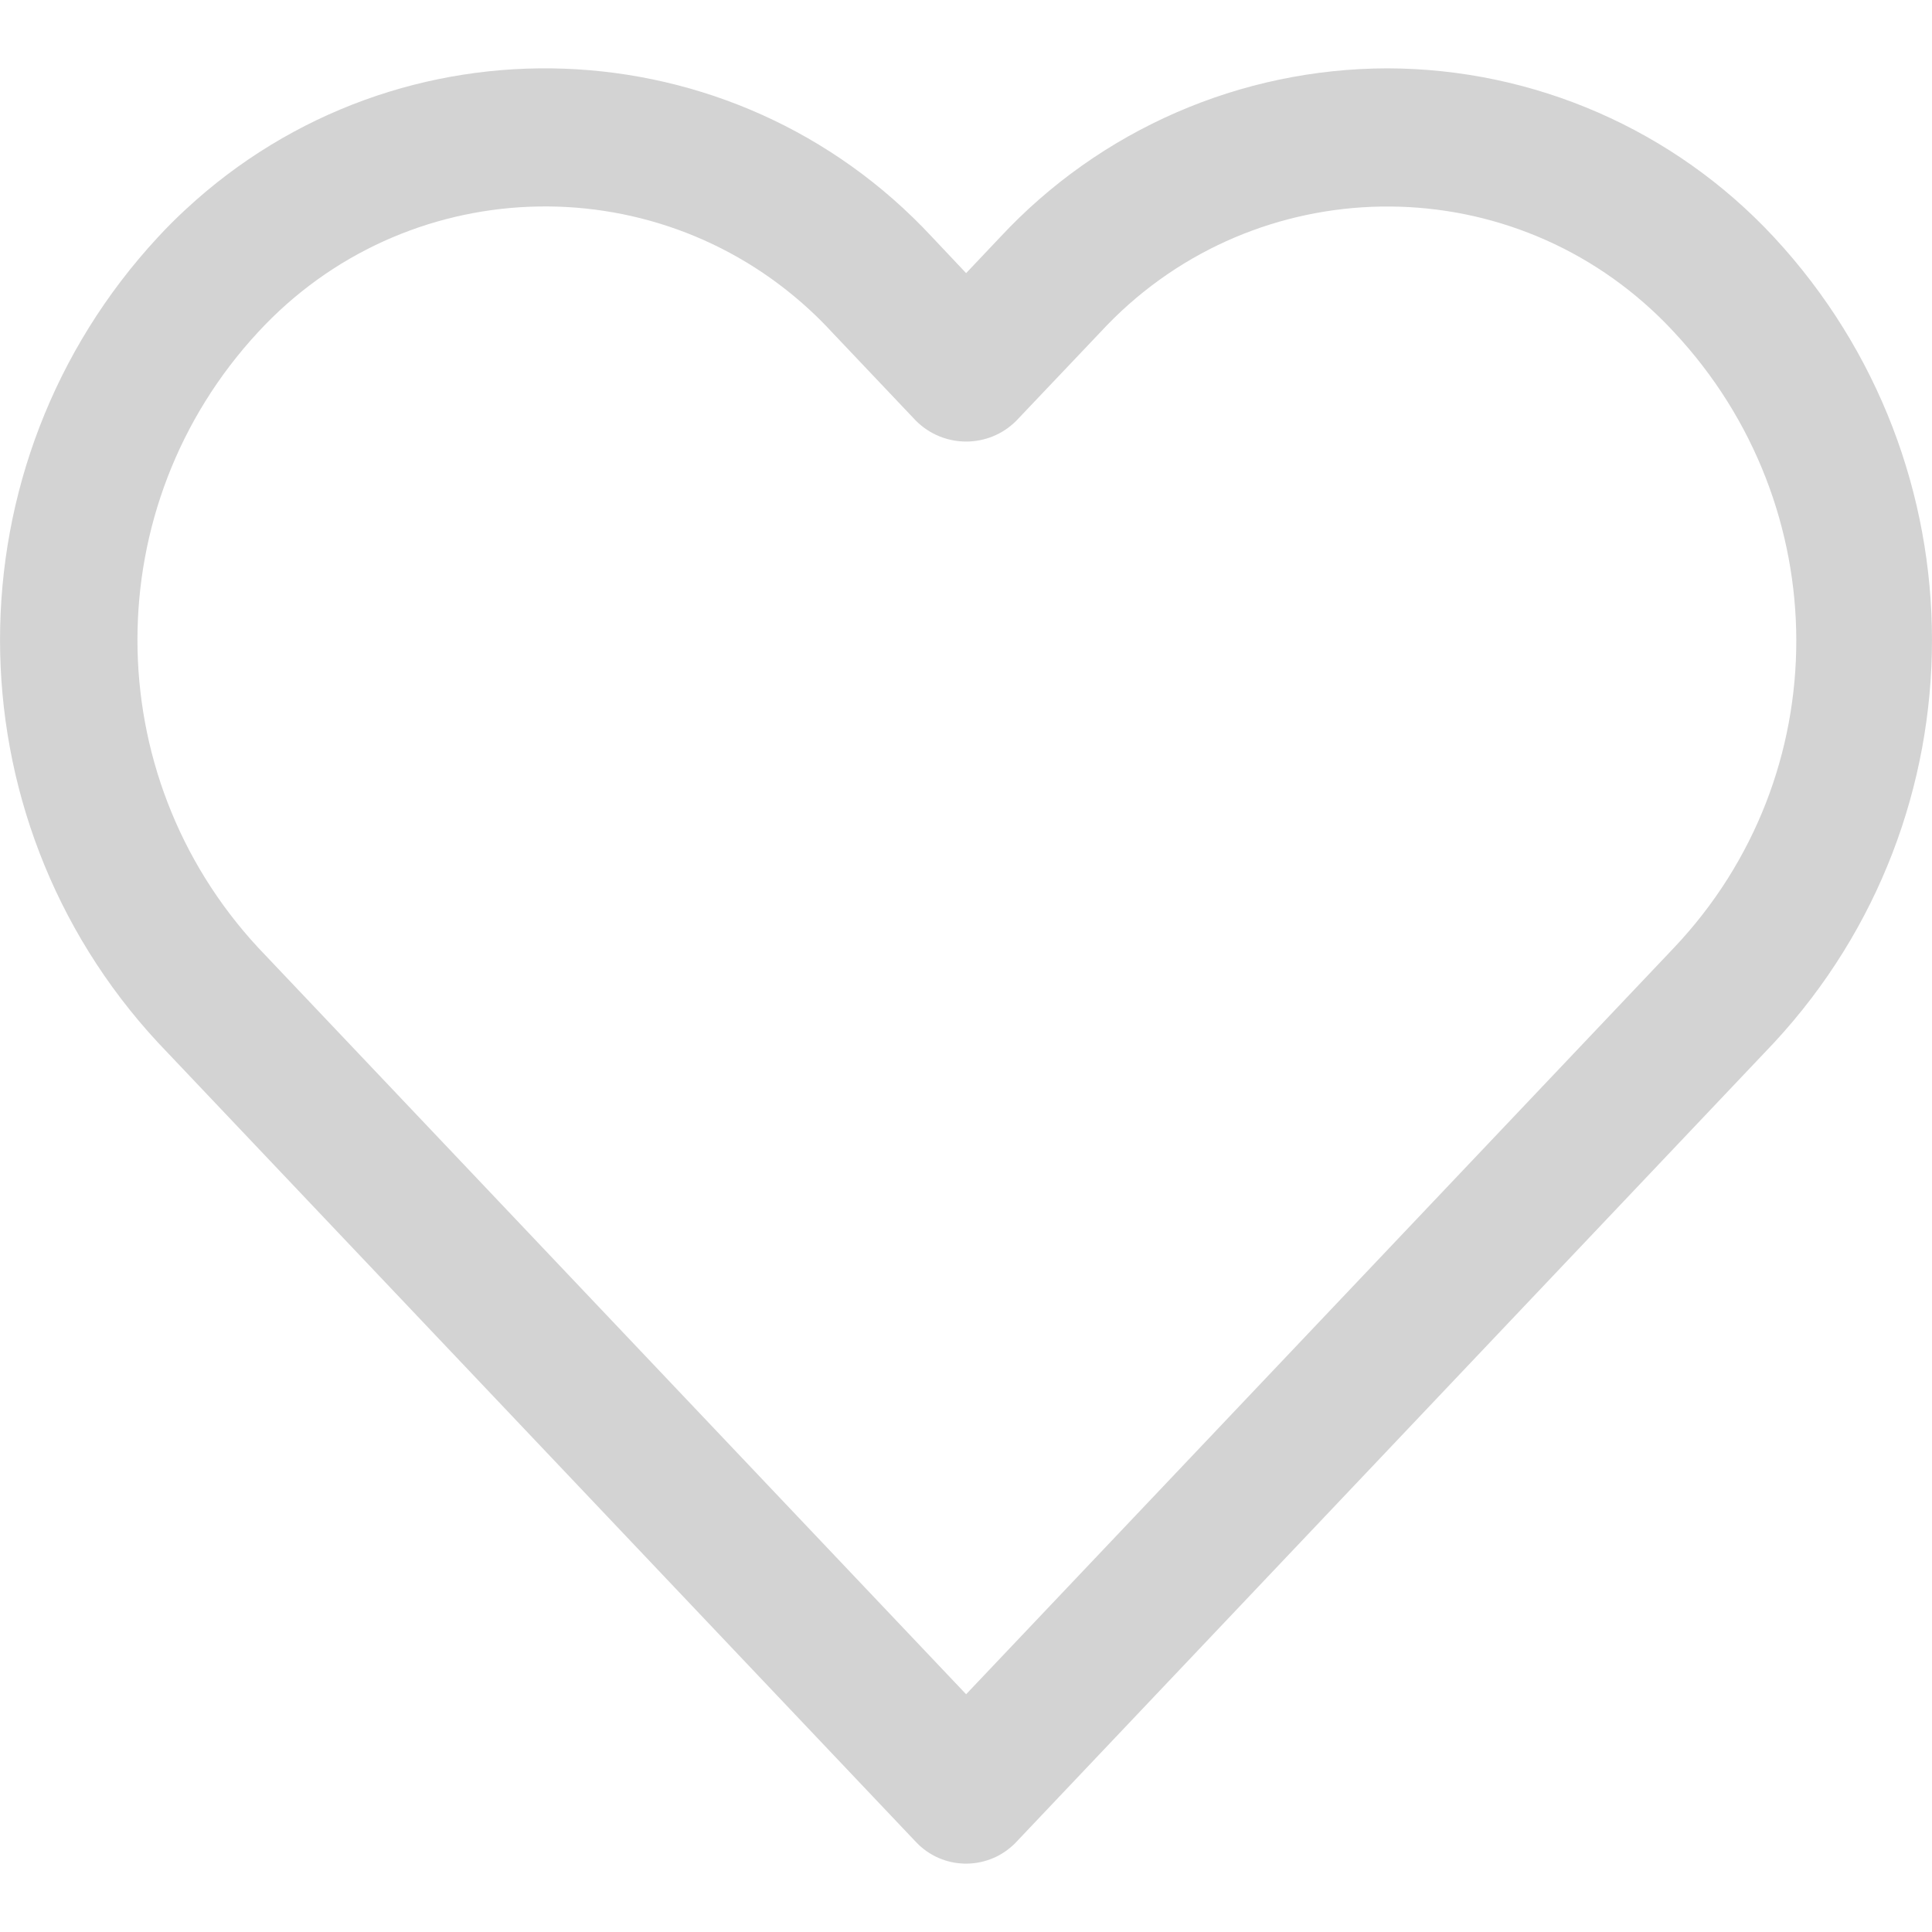 <svg width="16" height="16" viewBox="0 0 16 16" fill="none" xmlns="http://www.w3.org/2000/svg">
<path d="M14.691 1.964C13.864 1.074 12.704 0.568 11.489 0.566C10.273 0.568 9.113 1.073 8.284 1.963L8.001 2.262L7.719 1.963C6.074 0.193 3.306 0.091 1.536 1.736C1.457 1.809 1.381 1.885 1.309 1.963C-0.436 3.845 -0.436 6.753 1.309 8.635L7.586 15.255C7.803 15.485 8.165 15.494 8.394 15.277C8.402 15.27 8.409 15.263 8.416 15.255L14.692 8.635C16.436 6.754 16.436 3.845 14.691 1.964ZM13.864 7.848H13.864L8.001 14.031L2.138 7.848C0.805 6.41 0.805 4.188 2.138 2.75C3.349 1.438 5.393 1.356 6.705 2.566C6.769 2.625 6.83 2.686 6.889 2.75L7.586 3.485C7.816 3.714 8.187 3.714 8.416 3.485L9.113 2.751C10.324 1.439 12.368 1.356 13.68 2.567C13.744 2.626 13.805 2.687 13.864 2.751C15.209 4.191 15.218 6.417 13.864 7.848Z" fill="#D3D3D3"/>
</svg>
